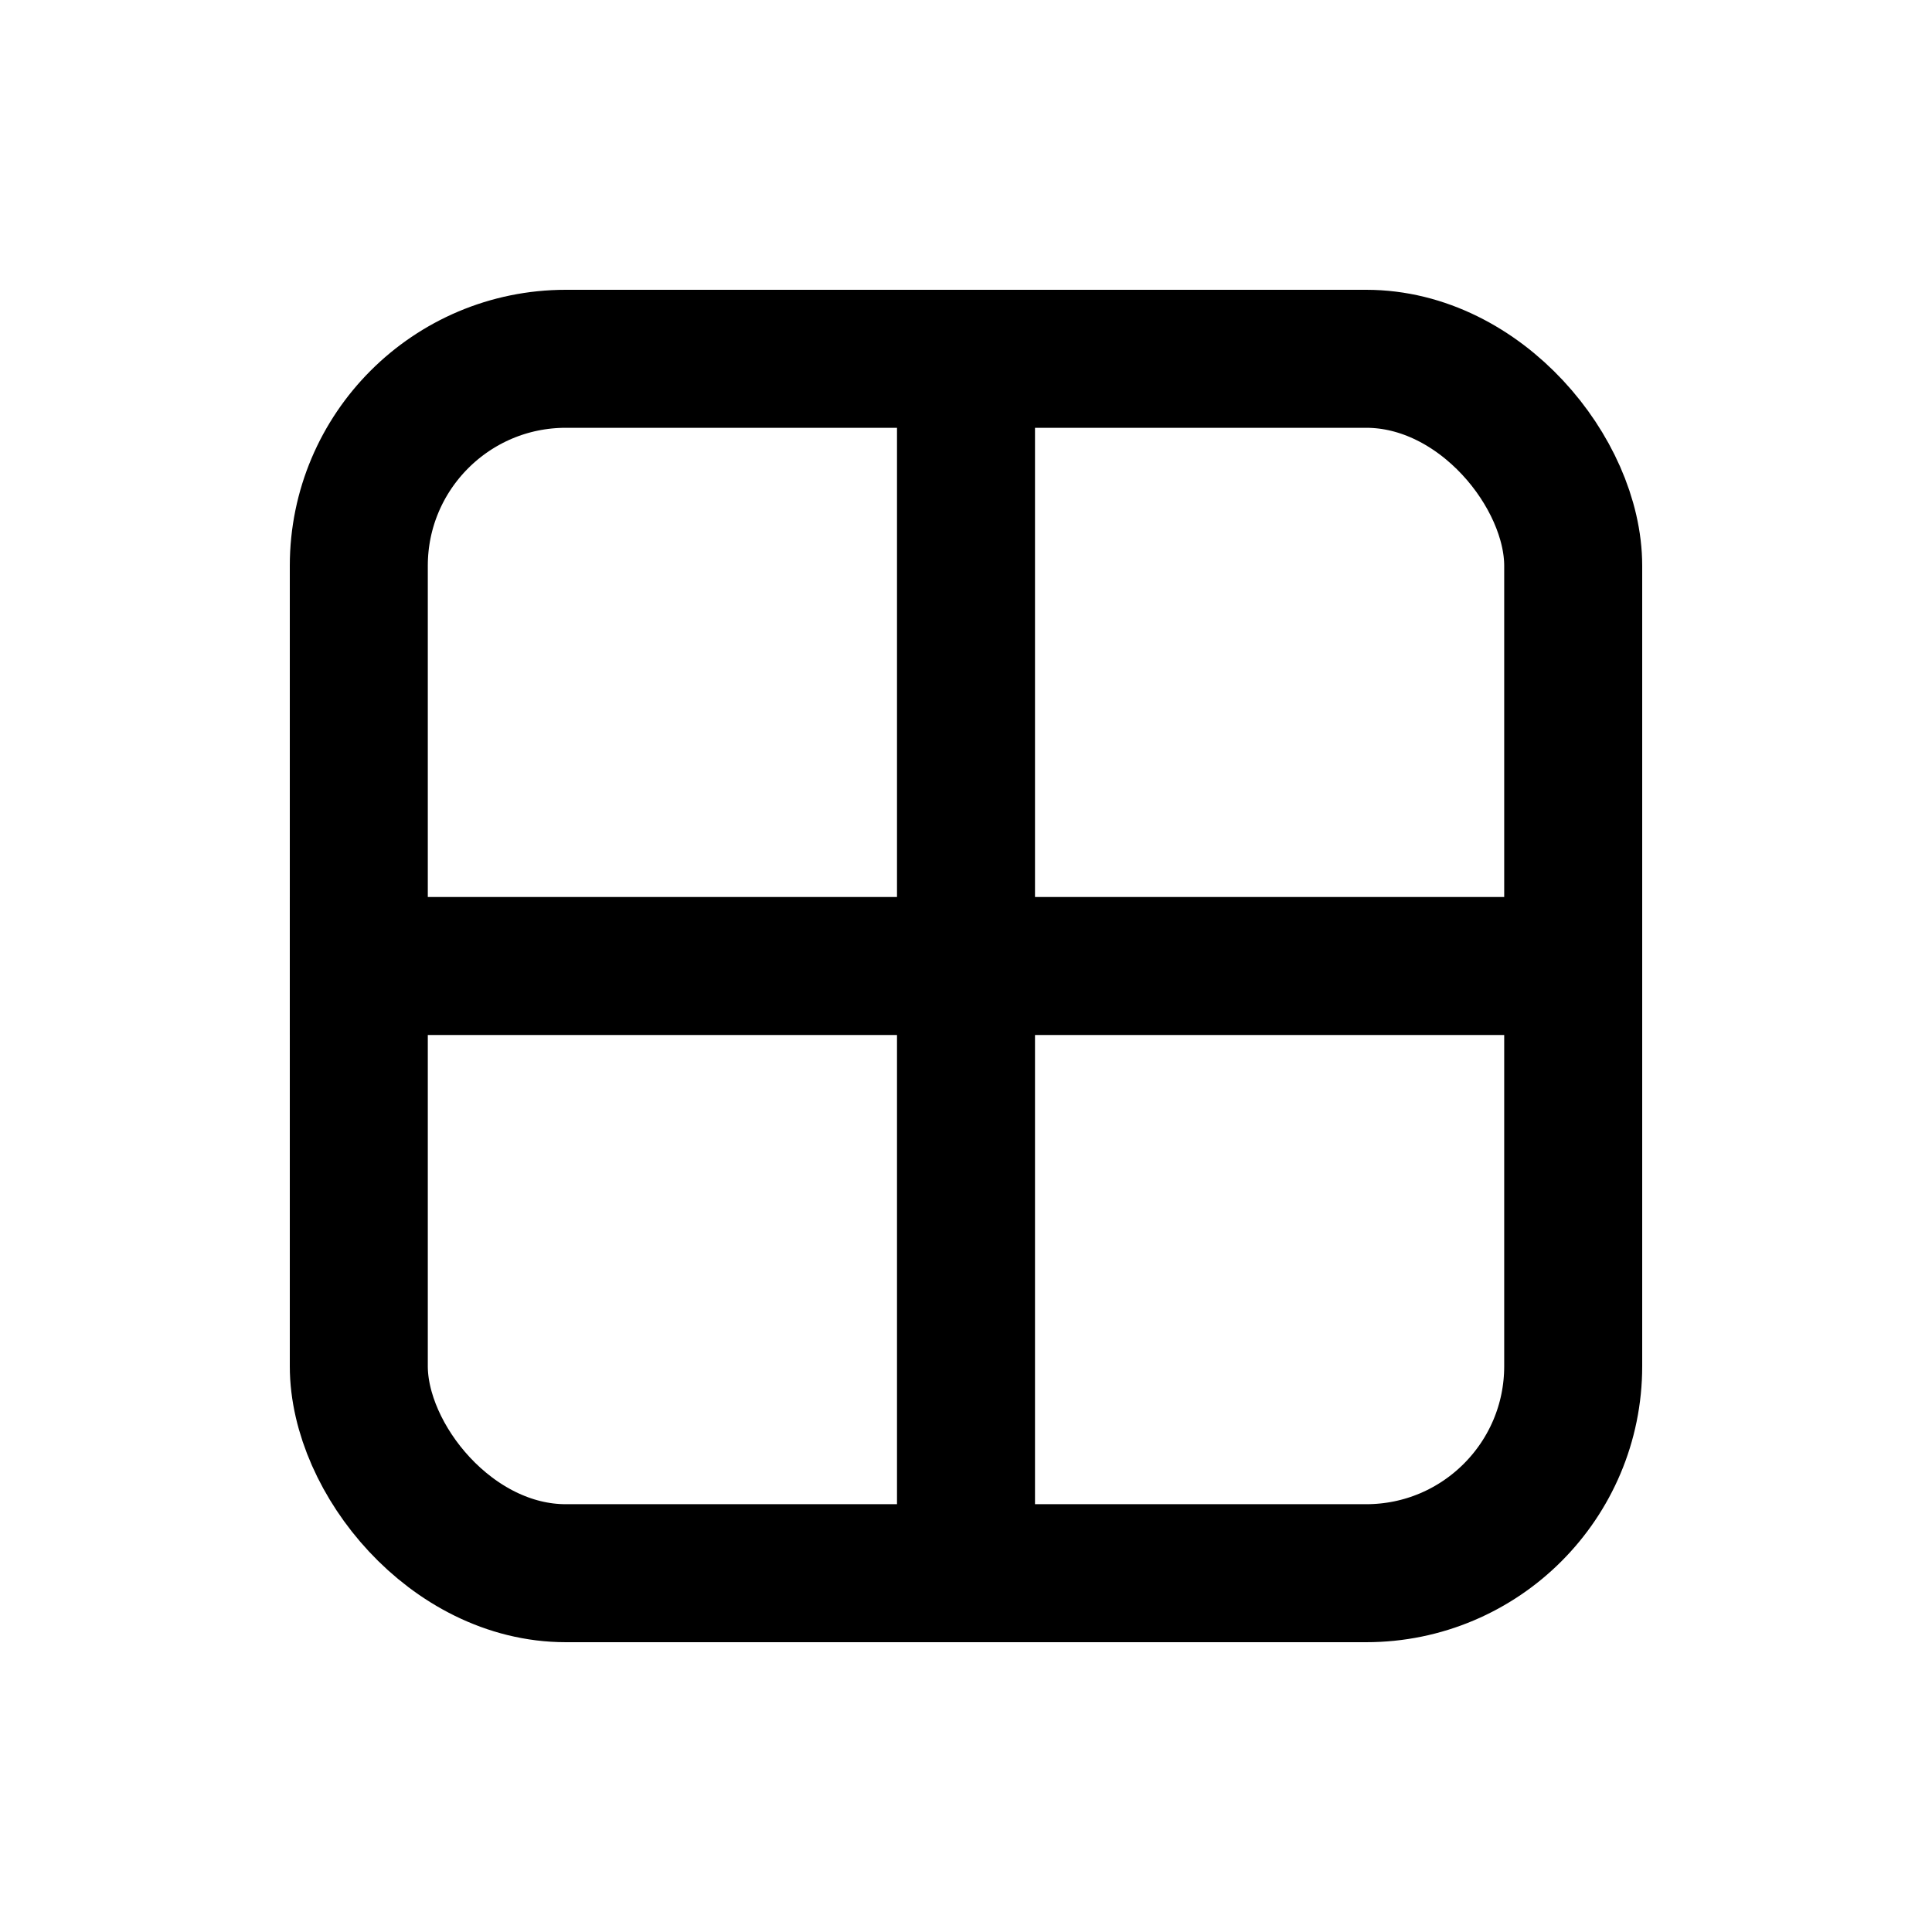 <svg width="28" height="28" viewBox="0 0 28 28" fill="none" xmlns="http://www.w3.org/2000/svg">
<rect x="5.2" y="5.2" width="17.6" height="17.6" rx="3" stroke="currentColor" stroke-width="2"/>
<path d="M14 4.2V23.8M4.2 14H23.8" stroke="currentColor" stroke-width="2"/>
</svg>
